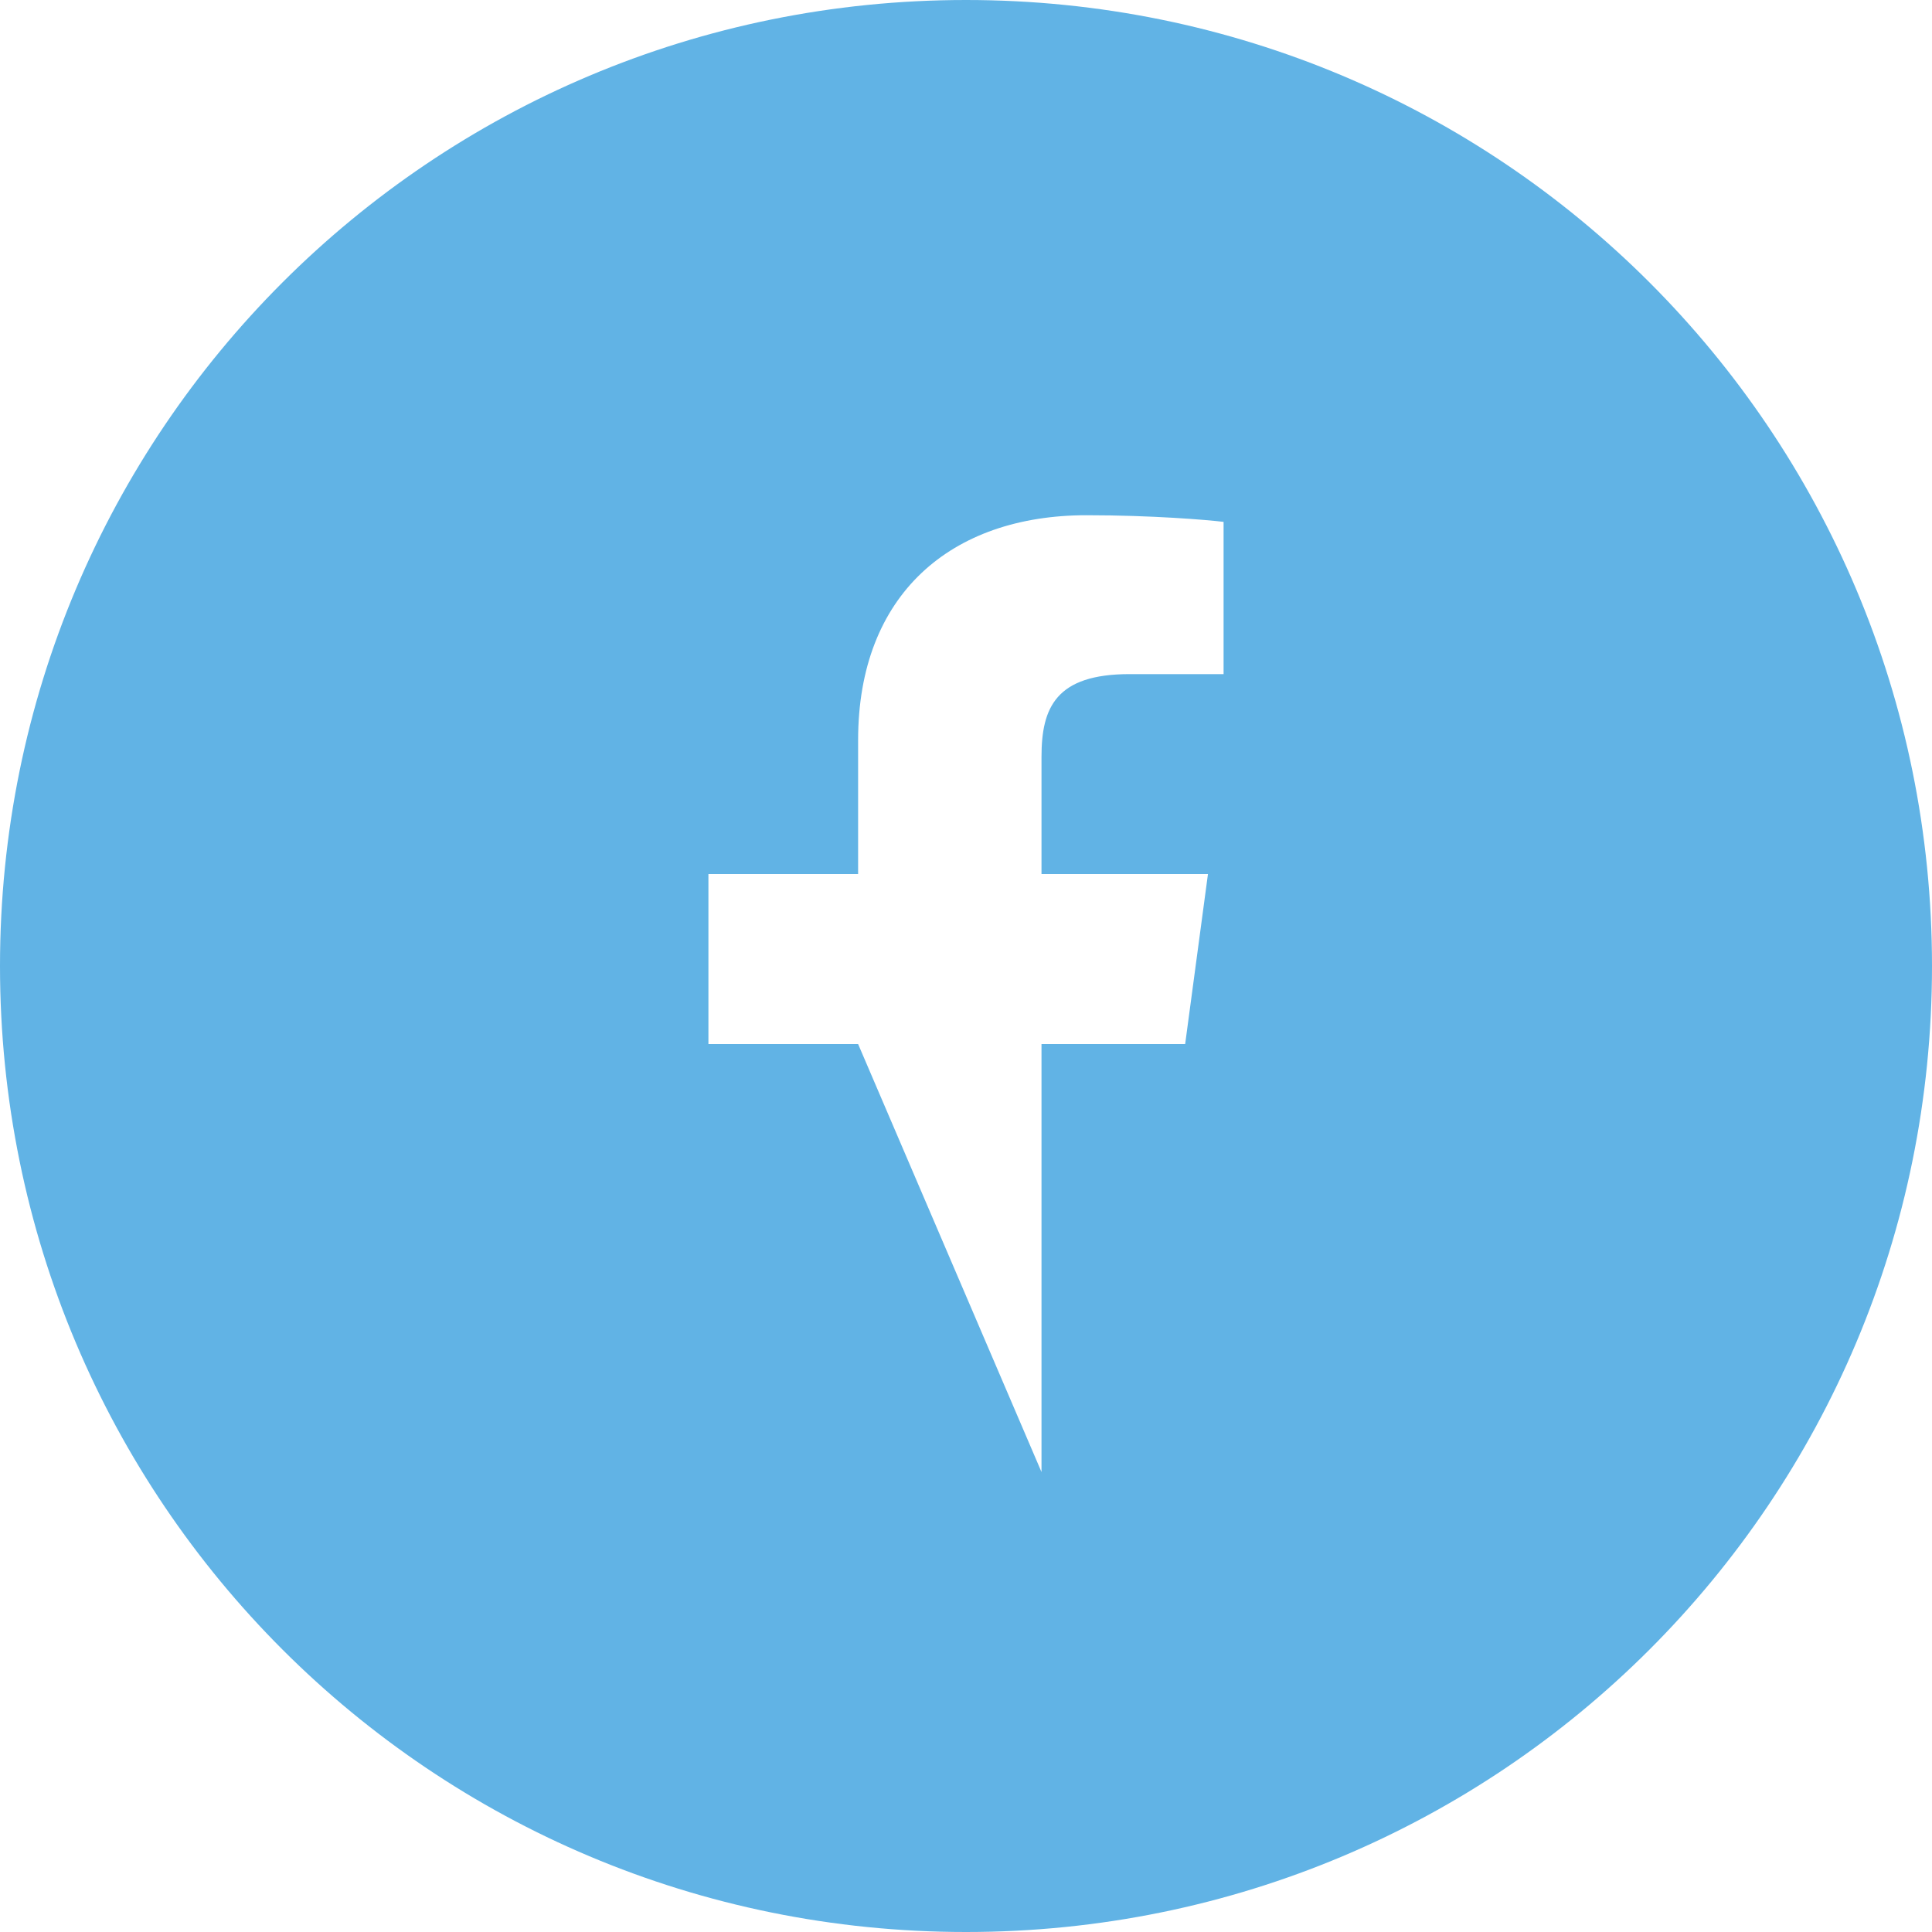 <svg xmlns="http://www.w3.org/2000/svg" width="25" height="25" viewBox="0 0 25 25">
    <path fill="#61B3E5" fill-rule="evenodd" d="M12.5 0C19.42 0 25 5.58 25 12.5S19.42 25 12.5 25 0 19.42 0 12.5 5.58 0 12.5 0zm1.56 6.667c-1.754 0-2.956 1.025-2.956 2.909v1.734H9.167v2.2h1.937l2.373 5.538V13.51h1.859l.295-2.2h-2.154V9.793c0-.636.185-1.07 1.14-1.07h1.216v-1.97c-.21-.026-.931-.086-1.772-.086z"/>
</svg>
